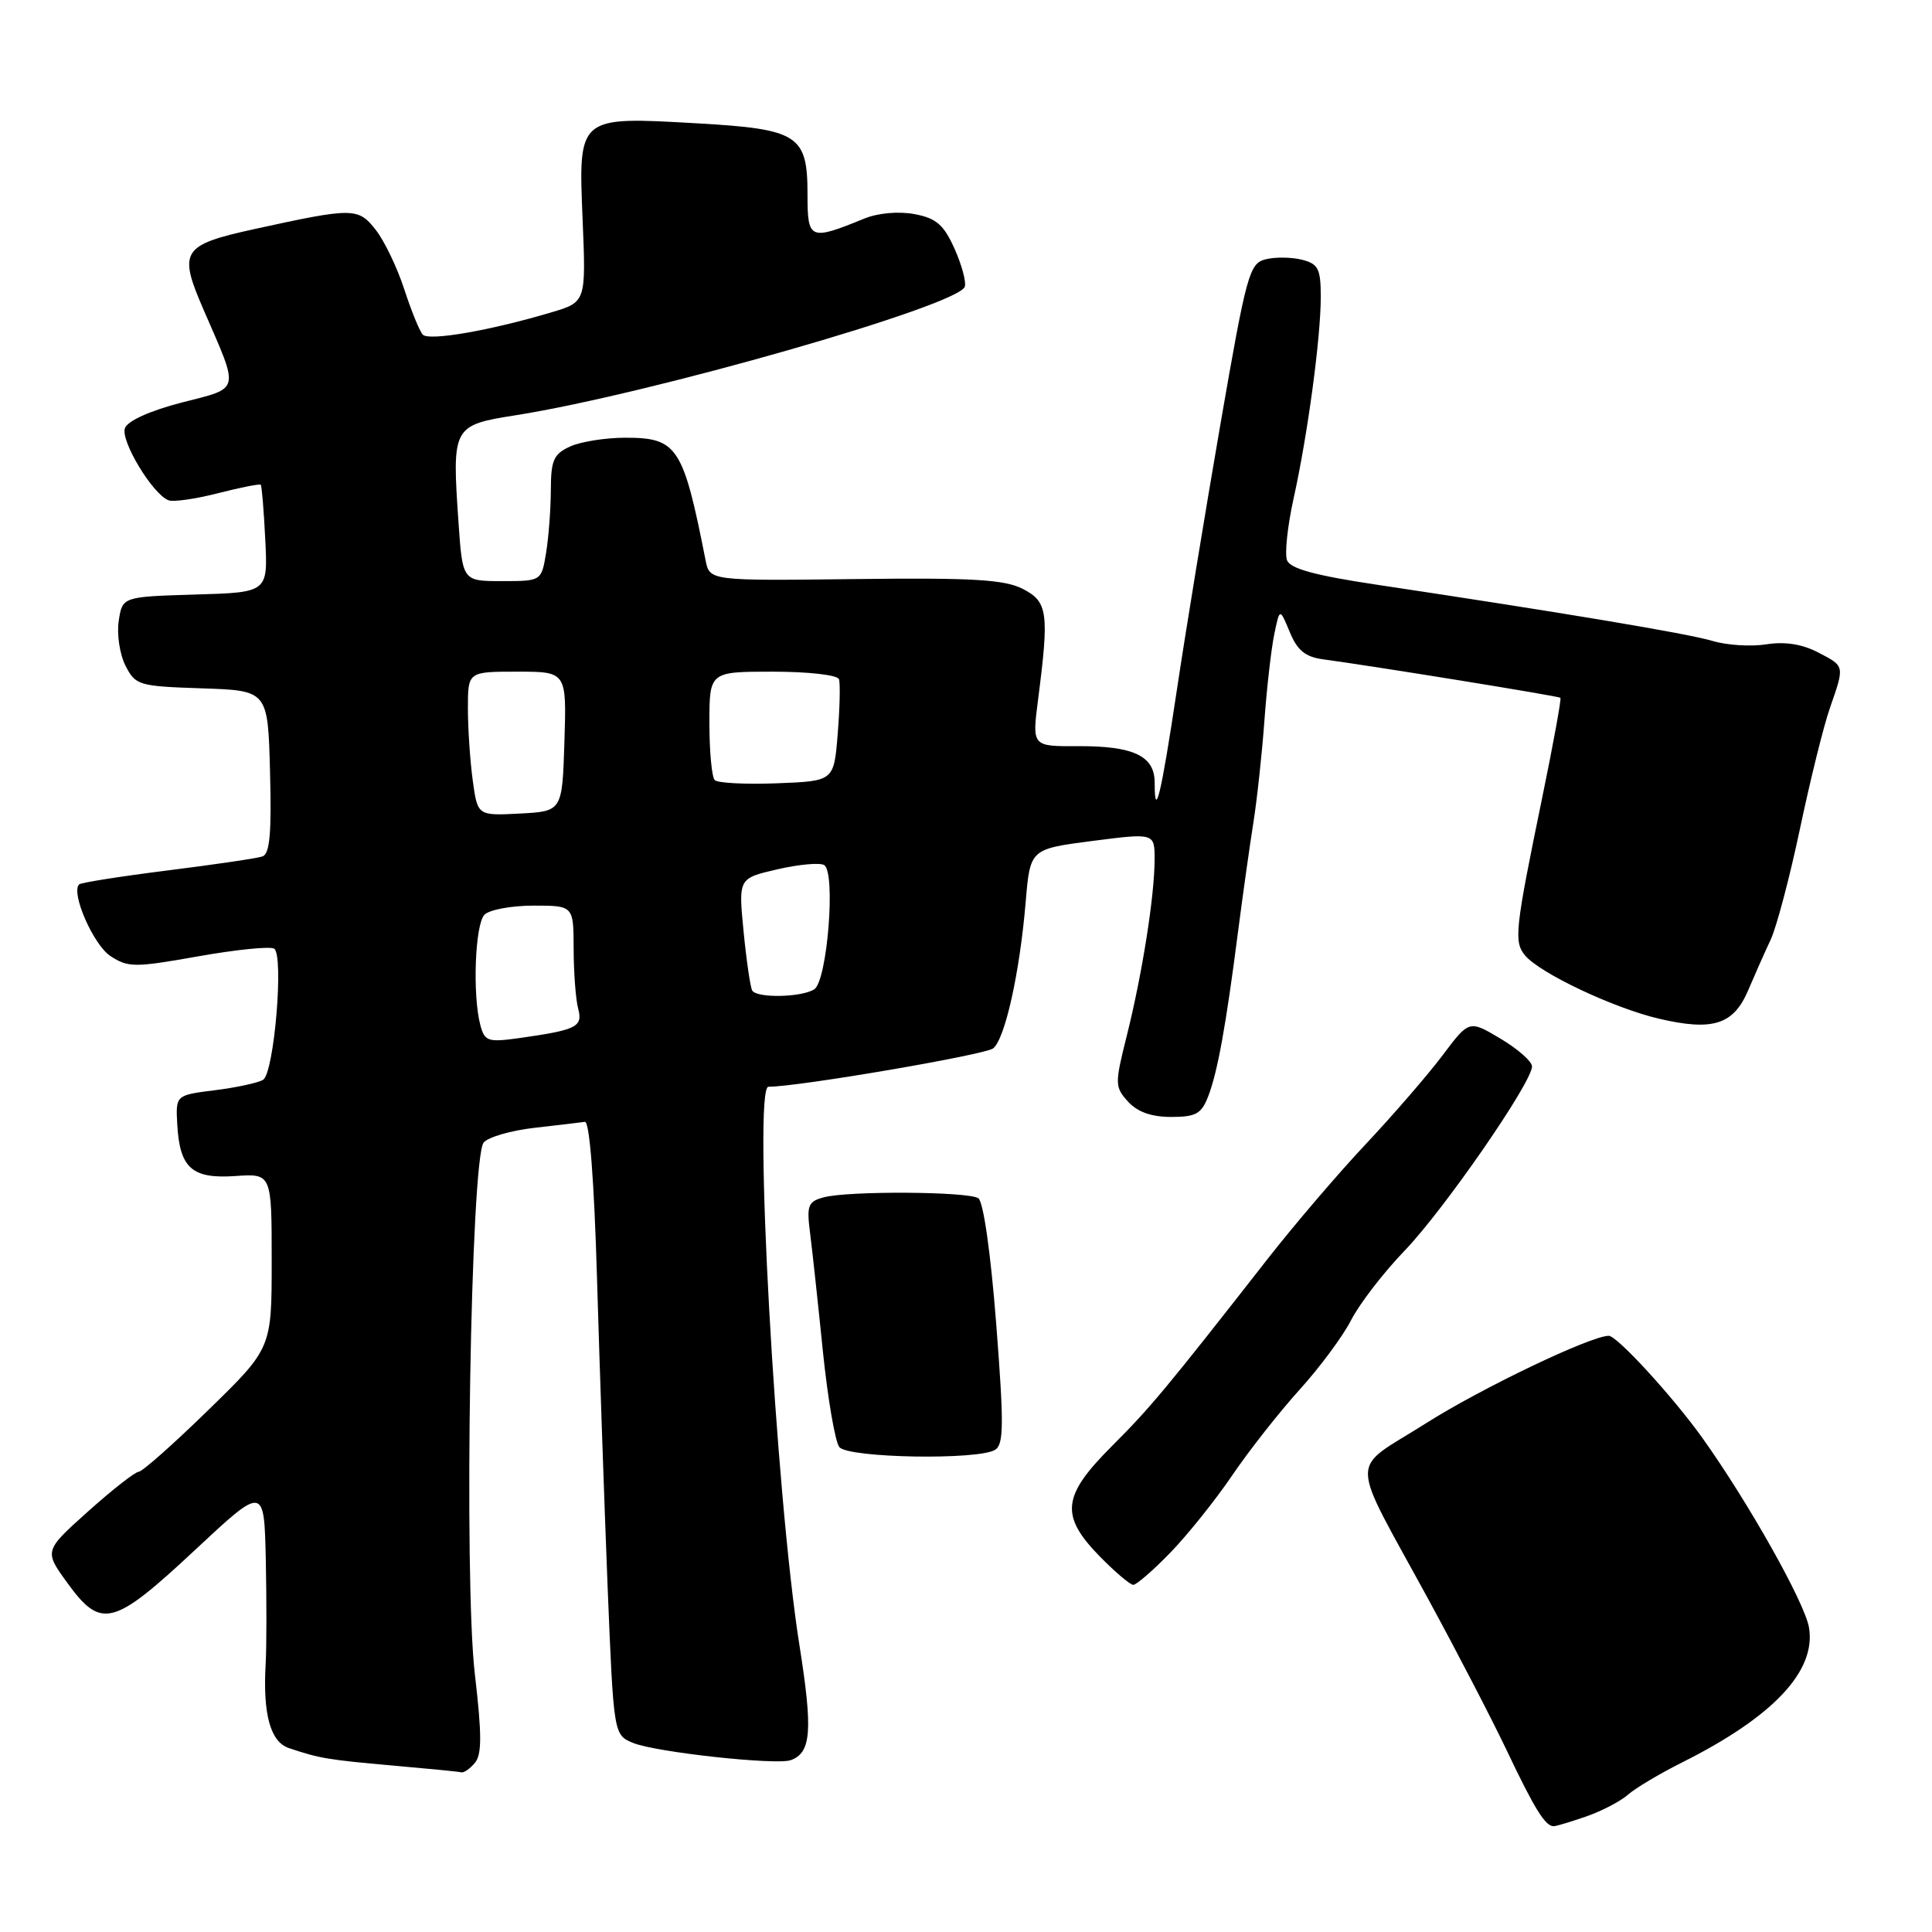 <?xml version="1.0" encoding="UTF-8" standalone="no"?>
<!DOCTYPE svg PUBLIC "-//W3C//DTD SVG 1.1//EN" "http://www.w3.org/Graphics/SVG/1.1/DTD/svg11.dtd" >
<svg xmlns="http://www.w3.org/2000/svg" xmlns:xlink="http://www.w3.org/1999/xlink" version="1.1" viewBox="0 0 256 256">
 <g >
 <path fill="currentColor"
d=" M 210.21 240.68 C 212.25 239.97 214.72 238.68 215.71 237.81 C 216.69 236.94 219.95 235.00 222.95 233.50 C 234.99 227.46 240.67 221.41 239.70 215.65 C 239.14 212.35 231.66 199.05 225.55 190.50 C 221.68 185.09 214.27 177.00 213.17 177.00 C 210.75 177.02 196.28 183.94 188.92 188.61 C 178.67 195.11 178.62 192.37 189.31 212.00 C 193.05 218.87 197.72 227.88 199.68 232.00 C 203.33 239.69 204.77 242.01 205.87 241.98 C 206.22 241.98 208.17 241.39 210.21 240.68 Z  M 62.94 233.57 C 63.86 232.46 63.85 229.79 62.92 221.82 C 61.44 209.21 62.37 153.46 64.09 151.39 C 64.69 150.67 67.73 149.79 70.84 149.44 C 73.95 149.09 76.95 148.73 77.50 148.65 C 78.12 148.56 78.73 156.41 79.11 169.50 C 79.45 181.05 80.08 199.36 80.51 210.19 C 81.31 229.89 81.31 229.89 83.90 230.95 C 86.89 232.18 102.87 233.92 104.78 233.23 C 107.50 232.24 107.72 229.32 105.93 218.00 C 102.78 198.15 99.77 144.00 101.82 144.00 C 105.80 144.00 130.58 139.76 131.61 138.91 C 133.19 137.60 135.13 128.82 135.91 119.50 C 136.50 112.50 136.50 112.50 144.75 111.43 C 153.00 110.37 153.00 110.37 152.99 113.93 C 152.98 118.76 151.35 129.06 149.31 137.22 C 147.70 143.64 147.71 144.02 149.47 145.97 C 150.72 147.34 152.56 148.00 155.18 148.00 C 158.48 148.00 159.20 147.59 160.10 145.25 C 161.34 142.02 162.45 135.90 164.04 123.50 C 164.68 118.55 165.60 112.03 166.08 109.00 C 166.56 105.97 167.22 99.90 167.54 95.50 C 167.86 91.10 168.45 85.94 168.85 84.03 C 169.57 80.55 169.57 80.55 170.90 83.75 C 171.91 86.20 172.96 87.05 175.36 87.37 C 181.98 88.26 206.51 92.23 206.76 92.46 C 206.91 92.59 205.83 98.50 204.37 105.60 C 200.74 123.21 200.57 124.78 202.08 126.60 C 204.02 128.94 213.78 133.56 219.77 134.97 C 226.95 136.66 229.70 135.79 231.64 131.22 C 232.51 129.18 233.85 126.15 234.63 124.50 C 235.40 122.85 237.15 116.23 238.51 109.79 C 239.87 103.35 241.65 96.15 242.48 93.79 C 244.44 88.14 244.48 88.30 240.85 86.42 C 238.76 85.34 236.46 84.99 234.03 85.38 C 232.02 85.70 228.82 85.50 226.93 84.93 C 223.67 83.95 206.93 81.15 182.32 77.46 C 174.26 76.25 170.96 75.35 170.54 74.24 C 170.21 73.38 170.60 69.72 171.40 66.09 C 173.28 57.61 175.02 44.67 175.01 39.27 C 175.00 35.59 174.67 34.96 172.50 34.41 C 171.12 34.07 168.96 34.04 167.70 34.36 C 165.54 34.90 165.17 36.28 161.71 56.22 C 159.69 67.92 157.08 83.80 155.93 91.50 C 153.86 105.29 153.00 108.88 153.00 103.70 C 153.00 100.16 150.20 98.83 142.79 98.87 C 136.75 98.90 136.75 98.90 137.55 92.70 C 139.04 81.16 138.84 79.72 135.50 78.02 C 133.07 76.79 128.86 76.54 113.26 76.73 C 94.03 76.96 94.03 76.96 93.49 74.23 C 90.53 59.20 89.75 58.00 82.89 58.00 C 80.25 58.00 76.95 58.52 75.55 59.16 C 73.36 60.16 73.00 60.97 72.99 64.91 C 72.98 67.43 72.70 71.19 72.36 73.25 C 71.74 77.00 71.74 77.00 66.51 77.00 C 61.29 77.00 61.29 77.00 60.75 69.17 C 59.88 56.51 59.97 56.34 68.35 55.02 C 86.12 52.21 127.00 40.51 127.84 37.99 C 128.05 37.35 127.43 35.07 126.47 32.93 C 125.04 29.76 124.05 28.91 121.17 28.37 C 119.07 27.98 116.37 28.22 114.56 28.95 C 107.28 31.92 107.00 31.80 107.00 25.77 C 107.00 17.88 105.81 17.11 92.35 16.34 C 76.53 15.44 76.63 15.35 77.20 29.11 C 77.65 40.03 77.65 40.03 73.02 41.40 C 64.89 43.82 56.81 45.21 56.02 44.34 C 55.59 43.88 54.49 41.16 53.56 38.31 C 52.63 35.45 50.93 31.91 49.78 30.45 C 47.46 27.49 46.80 27.49 33.77 30.34 C 24.06 32.47 23.58 33.23 26.99 41.08 C 31.76 52.06 31.94 51.32 24.08 53.34 C 19.92 54.41 16.92 55.76 16.56 56.72 C 15.92 58.36 20.22 65.49 22.33 66.29 C 22.98 66.54 25.93 66.11 28.90 65.35 C 31.87 64.59 34.41 64.09 34.55 64.23 C 34.69 64.38 34.96 67.65 35.15 71.50 C 35.50 78.50 35.50 78.50 25.86 78.78 C 16.22 79.07 16.22 79.07 15.73 82.28 C 15.46 84.05 15.87 86.72 16.63 88.21 C 17.95 90.81 18.38 90.93 26.76 91.21 C 35.50 91.50 35.50 91.50 35.78 102.27 C 36.00 110.34 35.75 113.15 34.78 113.48 C 34.08 113.73 28.42 114.56 22.20 115.34 C 15.99 116.12 10.72 116.95 10.48 117.19 C 9.36 118.30 12.38 125.20 14.63 126.68 C 16.98 128.21 17.82 128.22 26.26 126.72 C 31.27 125.83 35.79 125.37 36.32 125.70 C 37.64 126.52 36.33 142.18 34.86 143.08 C 34.22 143.48 31.35 144.10 28.48 144.46 C 23.27 145.11 23.27 145.11 23.49 149.03 C 23.82 154.79 25.45 156.23 31.19 155.83 C 36.00 155.50 36.00 155.50 36.00 167.07 C 36.00 178.65 36.00 178.65 27.62 186.82 C 23.01 191.32 18.85 195.01 18.37 195.02 C 17.89 195.04 14.88 197.40 11.67 200.27 C 5.84 205.50 5.84 205.50 8.93 209.75 C 13.40 215.91 14.99 215.51 25.80 205.42 C 35.00 196.83 35.00 196.83 35.22 206.67 C 35.33 212.08 35.33 218.30 35.20 220.50 C 34.82 227.15 35.83 230.81 38.28 231.63 C 42.35 233.00 43.45 233.18 52.00 233.94 C 56.67 234.35 60.78 234.75 61.13 234.84 C 61.47 234.93 62.29 234.36 62.94 233.57 Z  M 155.06 205.75 C 157.33 203.41 161.03 198.80 163.27 195.50 C 165.51 192.20 169.54 187.08 172.22 184.12 C 174.90 181.16 177.98 177.00 179.06 174.87 C 180.15 172.75 183.31 168.64 186.09 165.75 C 191.31 160.34 203.00 143.43 203.00 141.31 C 203.00 140.65 201.13 139.00 198.83 137.63 C 194.67 135.15 194.67 135.15 191.16 139.82 C 189.22 142.40 184.67 147.66 181.04 151.53 C 177.40 155.39 171.52 162.27 167.96 166.82 C 154.51 184.03 152.41 186.55 147.27 191.68 C 140.73 198.23 140.45 200.82 145.70 206.21 C 147.74 208.29 149.75 210.00 150.17 210.00 C 150.58 210.00 152.79 208.09 155.06 205.75 Z  M 131.87 192.10 C 133.01 191.38 133.03 188.69 132.00 175.37 C 131.27 166.00 130.30 159.20 129.63 158.77 C 128.25 157.87 112.41 157.78 109.16 158.65 C 107.06 159.21 106.87 159.72 107.34 163.39 C 107.63 165.65 108.39 172.68 109.03 179.00 C 109.68 185.32 110.66 191.06 111.22 191.75 C 112.41 193.20 129.67 193.50 131.87 192.10 Z  M 63.65 135.84 C 62.59 131.86 62.94 122.46 64.20 121.20 C 64.86 120.54 67.78 120.00 70.70 120.00 C 76.00 120.00 76.00 120.00 76.01 125.75 C 76.02 128.91 76.29 132.47 76.61 133.65 C 77.25 136.06 76.42 136.47 68.89 137.54 C 64.65 138.13 64.23 138.00 63.65 135.84 Z  M 99.67 131.25 C 99.43 130.84 98.91 127.32 98.53 123.44 C 97.84 116.38 97.84 116.38 103.01 115.19 C 105.85 114.53 108.65 114.28 109.21 114.63 C 110.77 115.60 109.62 129.99 107.89 131.09 C 106.19 132.17 100.29 132.28 99.67 131.25 Z  M 62.64 103.41 C 62.29 100.83 62.00 96.53 62.00 93.86 C 62.00 89.00 62.00 89.00 68.54 89.00 C 75.08 89.00 75.08 89.00 74.79 98.25 C 74.50 107.50 74.50 107.50 68.89 107.80 C 63.28 108.09 63.28 108.09 62.64 103.41 Z  M 94.71 103.37 C 94.32 102.98 94.00 99.59 94.00 95.83 C 94.00 89.00 94.00 89.00 102.42 89.00 C 107.13 89.00 110.98 89.44 111.17 90.00 C 111.35 90.55 111.28 93.81 111.00 97.25 C 110.50 103.50 110.50 103.50 102.96 103.79 C 98.81 103.95 95.09 103.76 94.71 103.37 Z "/>
</g>
</svg>